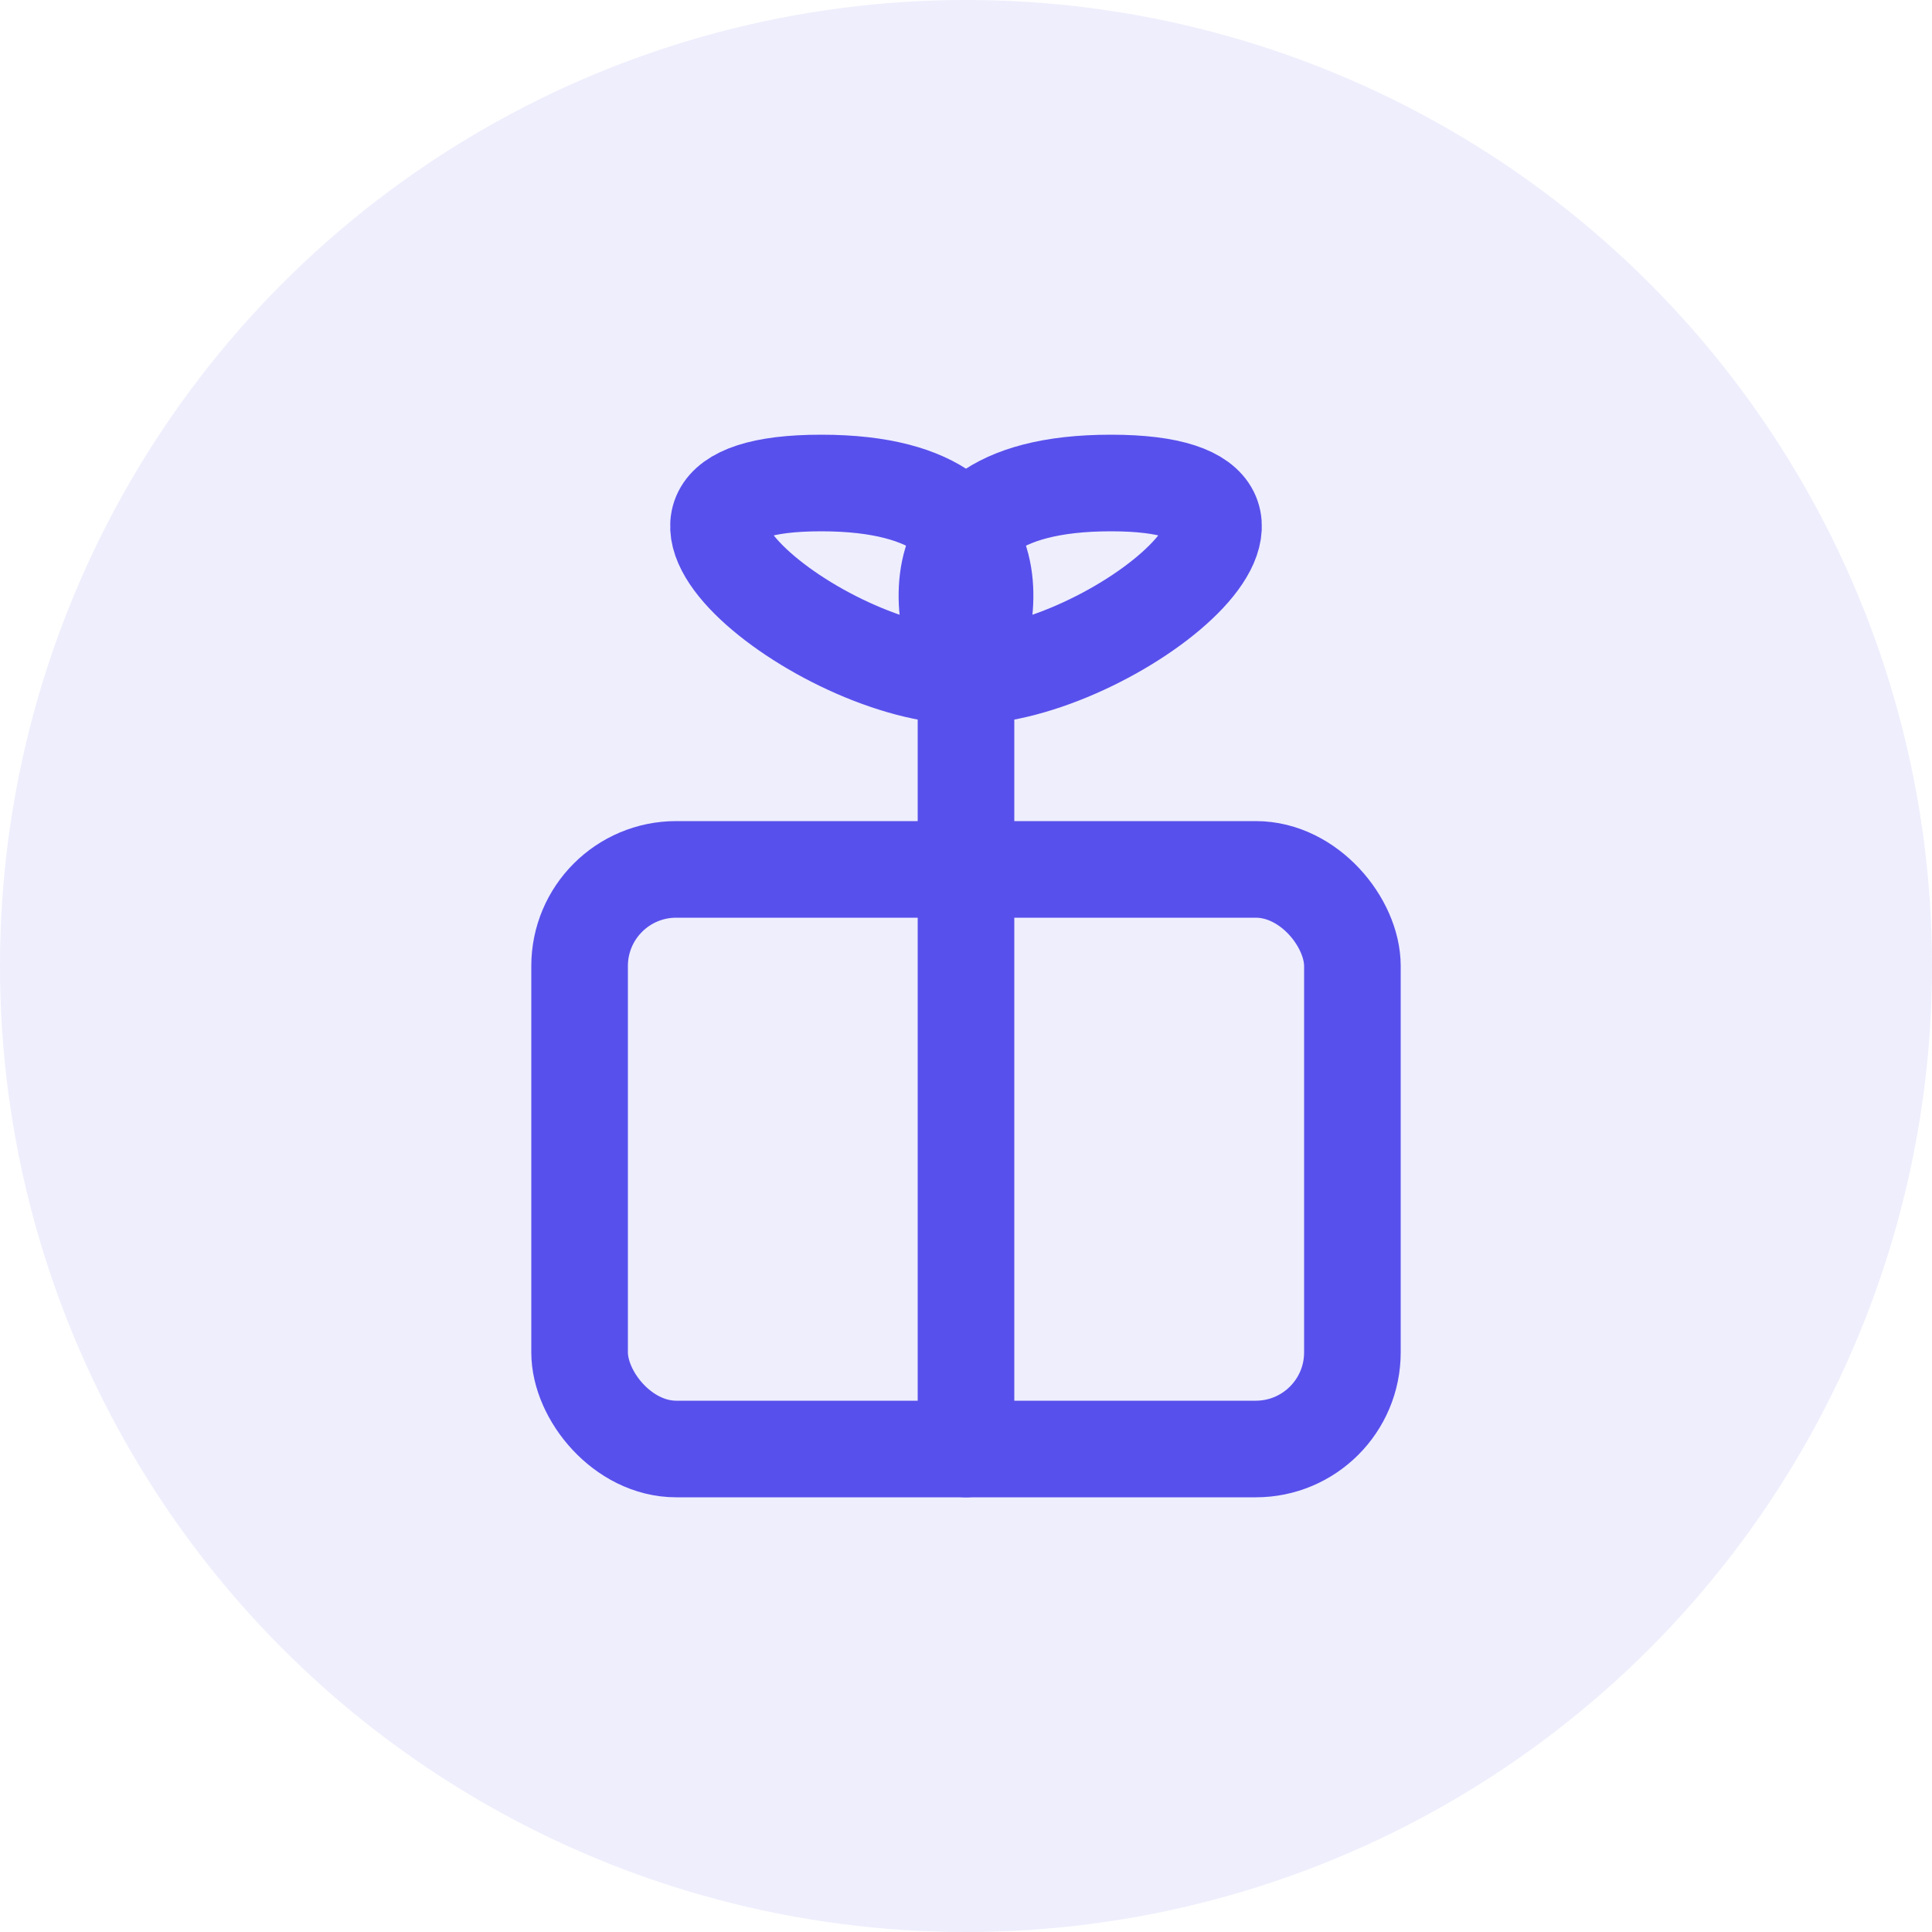 <?xml version="1.0" encoding="UTF-8"?>
<svg width="80" height="80" viewBox="0 0 80 80" fill="none" xmlns="http://www.w3.org/2000/svg">
    <!-- Background Circle -->
    <circle cx="40" cy="40" r="40" fill="#5850EC" fill-opacity="0.1"/>
    
    <!-- Gift Box -->
    <rect x="24" y="36" width="32" height="24" rx="4" stroke="#5850EC" stroke-width="4" stroke-linecap="round"/>
    <path d="M40 28V60" stroke="#5850EC" stroke-width="4" stroke-linecap="round"/>
    <path d="M40 28C40 28 44 20 34 20C24 20 34 28 40 28Z" stroke="#5850EC" stroke-width="4" stroke-linecap="round" stroke-linejoin="round"/>
    <path d="M40 28C40 28 36 20 46 20C56 20 46 28 40 28Z" stroke="#5850EC" stroke-width="4" stroke-linecap="round" stroke-linejoin="round"/>
</svg> 